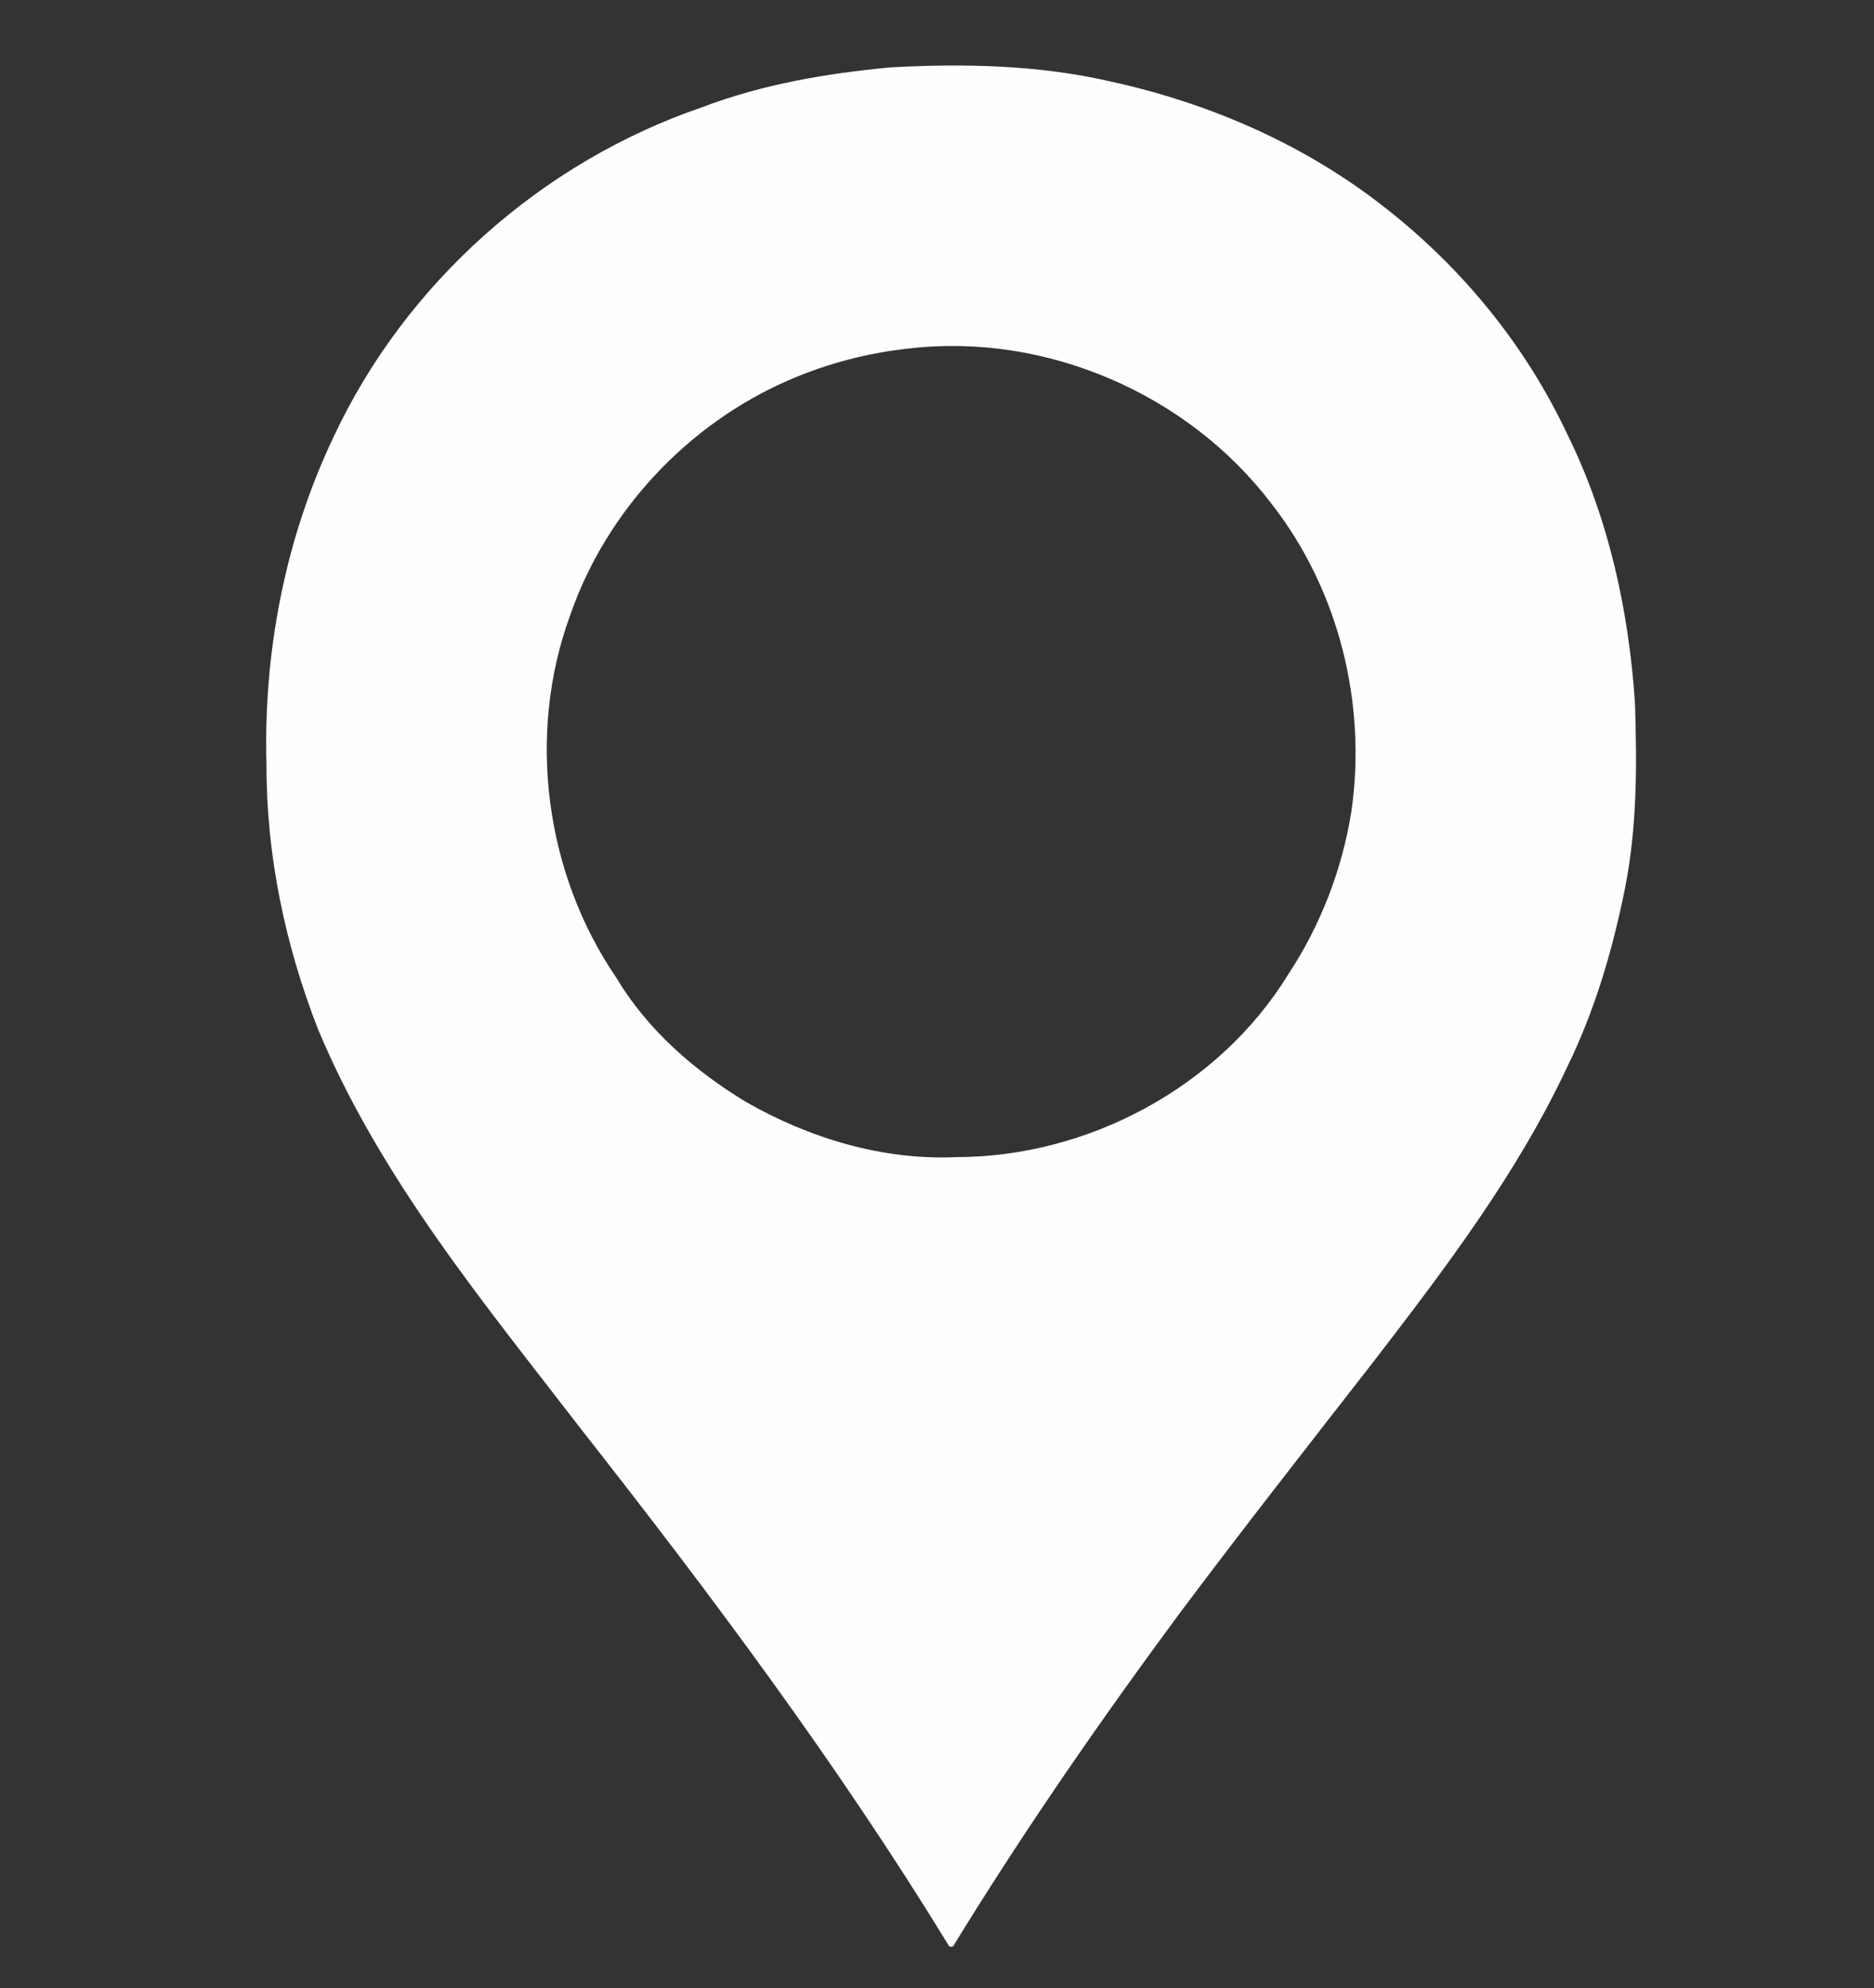 <?xml version="1.0" encoding="UTF-8" ?>
<!DOCTYPE svg PUBLIC "-//W3C//DTD SVG 1.1//EN" "http://www.w3.org/Graphics/SVG/1.1/DTD/svg11.dtd">
<svg width="794pt" height="842pt" viewBox="0 0 794 842" version="1.1" xmlns="http://www.w3.org/2000/svg">
<rect x="0" y="0" width="794" height="842" fill="#333333" stroke="none"/>
<g id="#142735ff">
</g>
<g id="#fefefeff">
<path fill="#fefefe" opacity="1.00" d=" M 377.40 28.52 C 408.49 26.86 439.97 27.47 470.43 34.49 C 512.51 43.64 553.02 61.30 586.96 88.05 C 619.59 113.55 646.45 146.44 664.08 183.96 C 681.58 219.43 690.16 258.74 692.74 298.04 C 693.58 324.20 693.64 350.65 688.45 376.42 C 683.24 402.41 675.66 428.13 663.96 451.99 C 642.71 497.30 612.22 537.36 581.84 576.83 C 554.38 612.08 526.80 647.24 499.99 683.00 C 466.31 728.54 433.99 775.13 404.36 823.43 C 403.90 824.88 402.10 824.88 401.64 823.43 C 355.01 747.32 301.53 675.71 246.45 605.58 C 205.19 552.01 161.19 499.07 134.84 436.13 C 120.87 400.48 112.84 362.36 112.91 324.00 C 111.54 276.44 120.76 228.32 141.23 185.28 C 171.58 120.14 229.41 68.70 297.34 45.47 C 322.95 35.69 350.20 31.08 377.40 28.52 M 385.45 147.56 C 367.77 149.40 350.34 153.97 334.05 161.07 C 291.28 179.70 256.81 216.48 241.56 260.62 C 223.12 310.92 230.88 369.76 261.04 413.95 C 274.28 436.14 294.26 453.54 316.22 466.78 C 343.04 482.10 373.93 491.43 405.01 490.07 C 460.81 490.08 516.38 460.51 545.76 412.76 C 559.51 391.94 568.72 368.11 572.60 343.47 C 579.13 297.86 567.20 249.68 538.68 213.30 C 503.50 166.94 443.40 140.88 385.45 147.56 Z" />
</g>
</svg>

